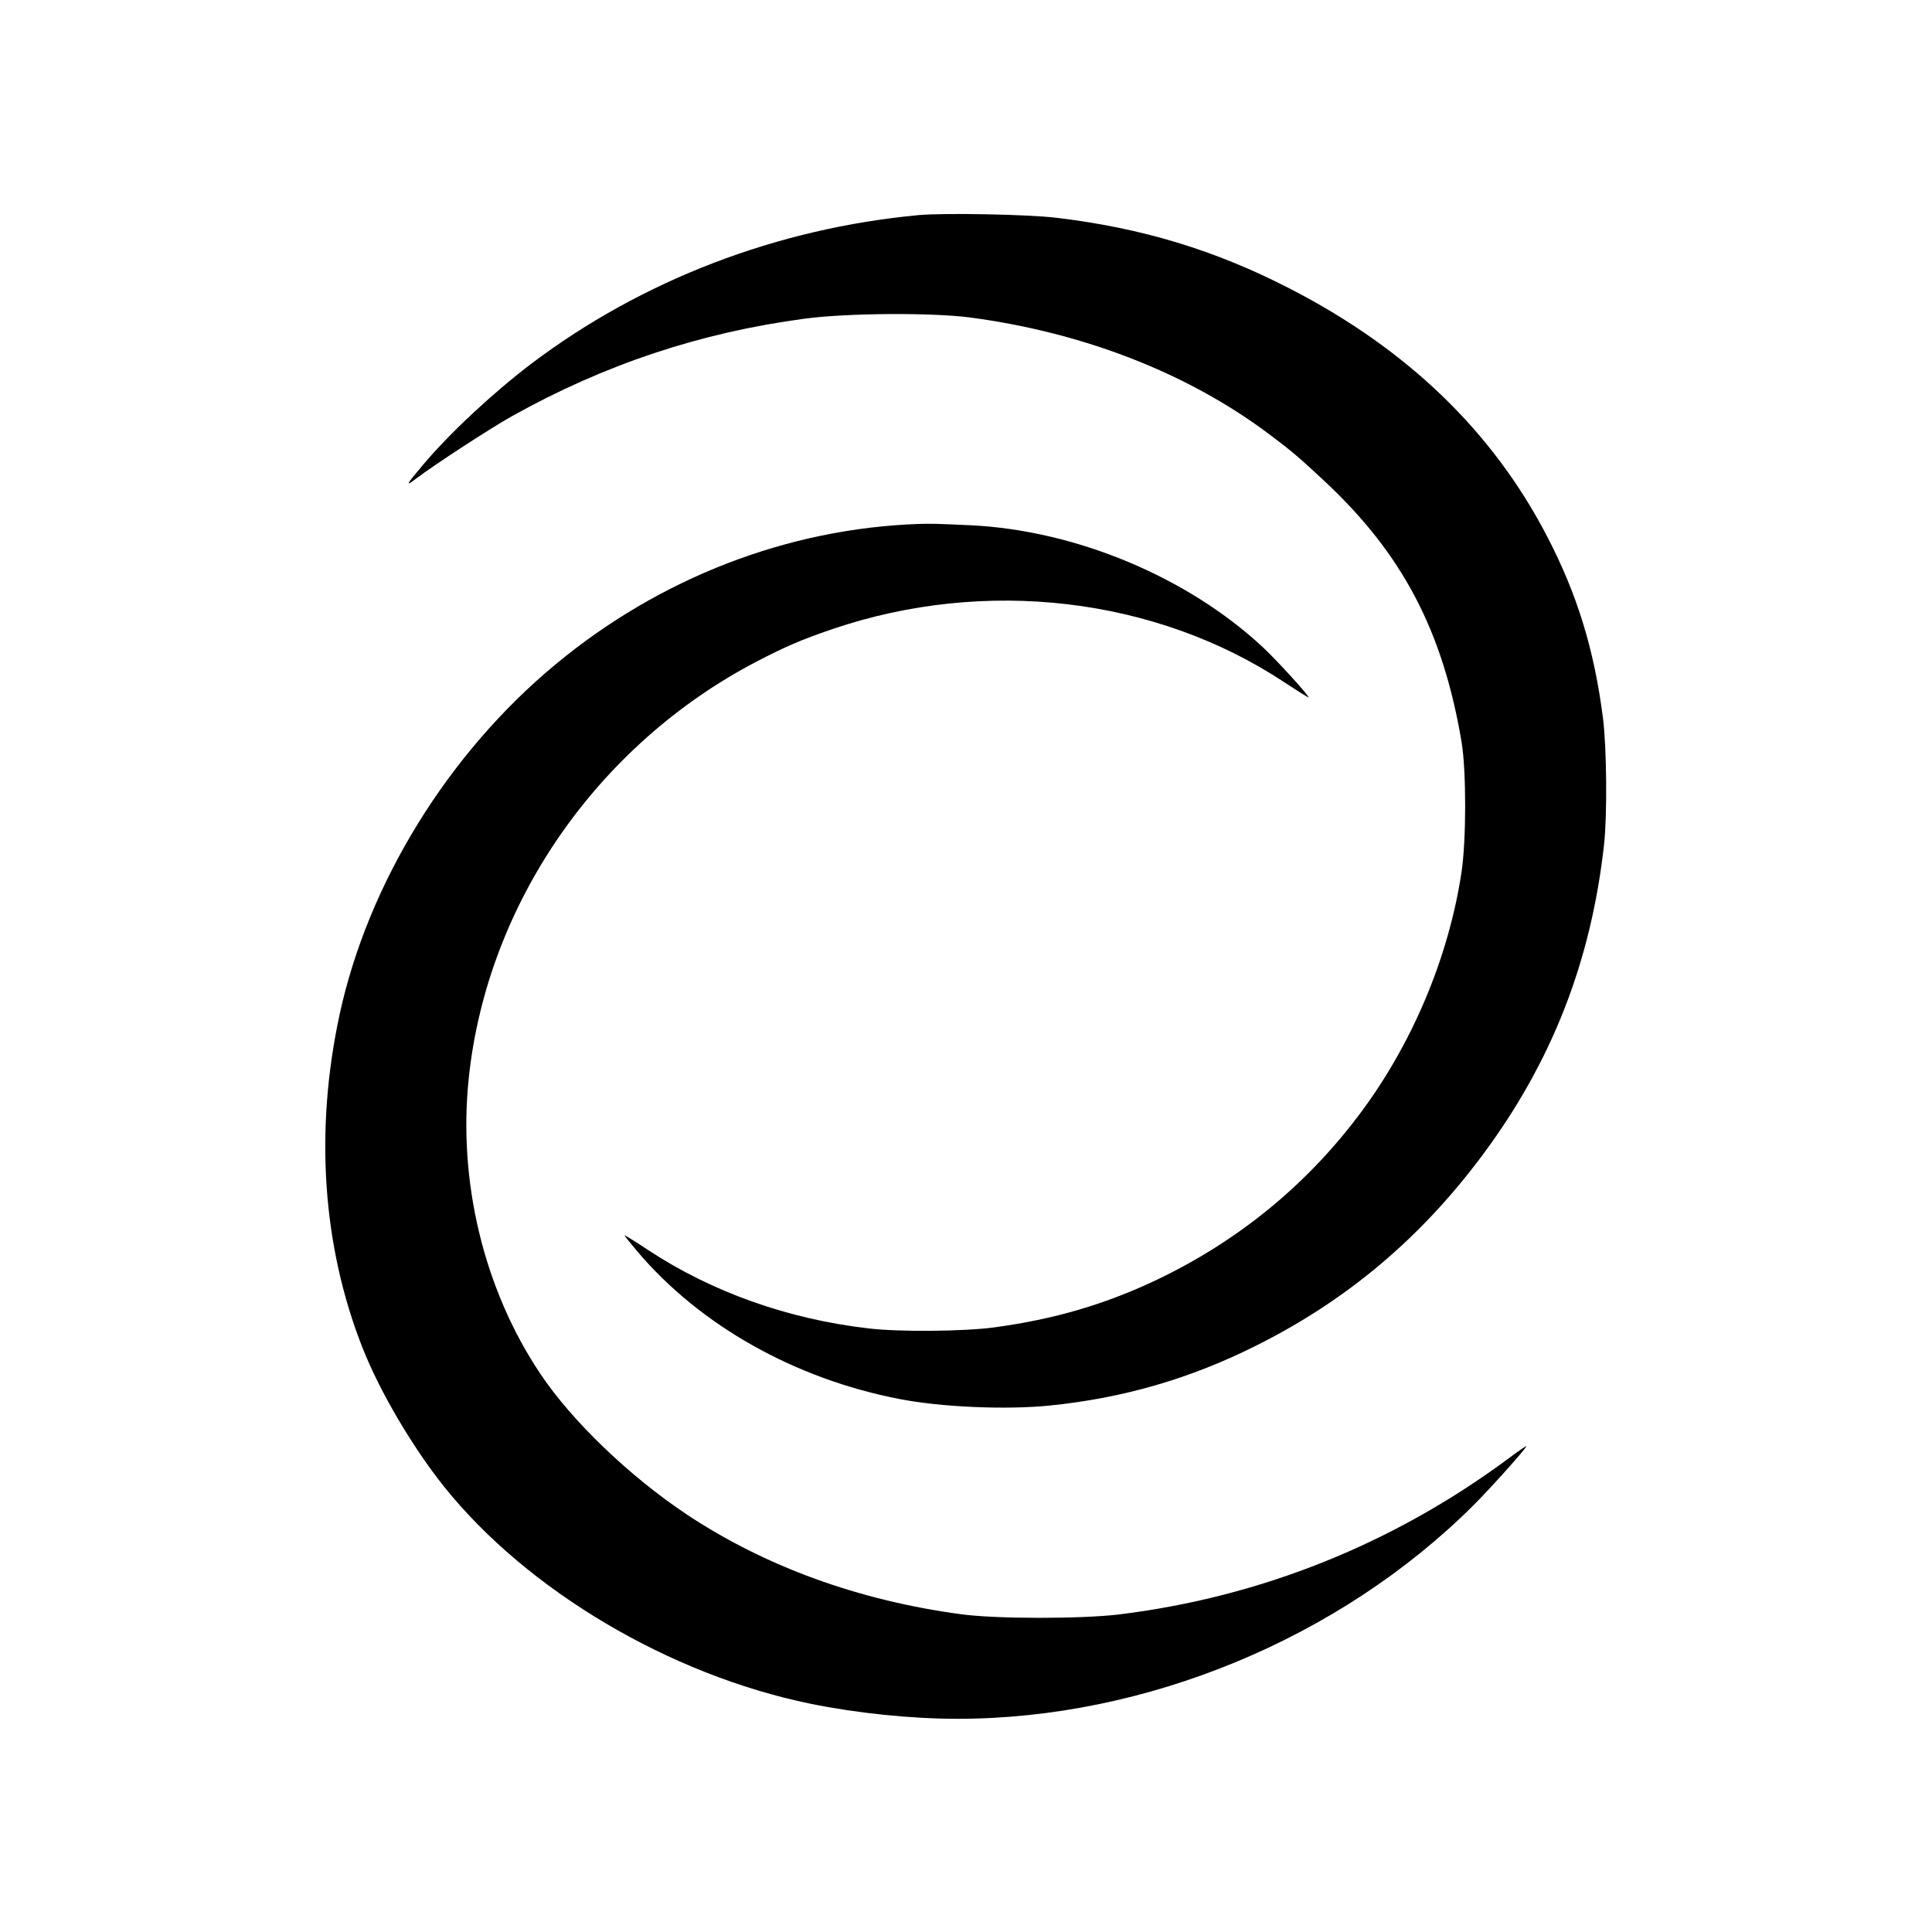 <?xml version="1.0" standalone="no"?>
<!DOCTYPE svg PUBLIC "-//W3C//DTD SVG 20010904//EN"
 "http://www.w3.org/TR/2001/REC-SVG-20010904/DTD/svg10.dtd">
<svg version="1.0" xmlns="http://www.w3.org/2000/svg"
 width="1024pt" height="1024pt" viewBox="0 0 1024 1024"
 preserveAspectRatio="xMidYMid meet">
<g transform="translate(0,1024) scale(0.1,-0.1)"
fill="#000000" stroke="none">
<path d="M4870 9100 c-751 -70 -1466 -344 -2053 -787 -205 -156 -433 -368
-576 -538 -89 -105 -95 -117 -36 -72 102 77 394 267 510 332 491 274 996 442
1550 516 223 30 676 33 879 6 600 -80 1152 -295 1581 -617 119 -89 158 -122
294 -249 414 -386 629 -795 728 -1386 25 -154 25 -520 -1 -690 -69 -455 -265
-918 -548 -1291 -281 -371 -637 -661 -1062 -865 -277 -132 -549 -212 -871
-255 -159 -21 -501 -24 -660 -5 -427 49 -830 192 -1169 415 -69 46 -126 81
-126 78 0 -2 31 -41 69 -86 333 -392 834 -674 1388 -781 221 -43 561 -58 794
-35 389 39 747 142 1099 319 480 240 871 570 1197 1008 368 494 576 1026 645
1648 17 158 14 512 -6 670 -47 364 -136 654 -296 962 -289 557 -742 994 -1365
1314 -394 203 -783 321 -1238 375 -155 18 -591 26 -727 14z"/>
<path d="M4870 7463 c-695 -24 -1373 -286 -1925 -744 -569 -471 -994 -1159
-1145 -1856 -133 -616 -91 -1229 122 -1768 91 -231 265 -526 432 -735 441
-550 1195 -997 1941 -1150 244 -50 534 -80 780 -80 998 0 2025 425 2734 1131
95 95 281 303 281 314 0 3 -42 -26 -93 -64 -612 -454 -1315 -736 -2067 -828
-200 -24 -650 -24 -835 1 -544 73 -1039 253 -1455 529 -304 203 -609 495 -777
747 -299 447 -437 1021 -378 1570 98 921 682 1764 1526 2204 152 79 235 115
402 172 810 275 1712 169 2394 -282 70 -46 128 -82 129 -81 6 6 -168 197 -242
266 -400 373 -992 620 -1549 647 -175 8 -206 9 -275 7z"/>
</g>
</svg>
